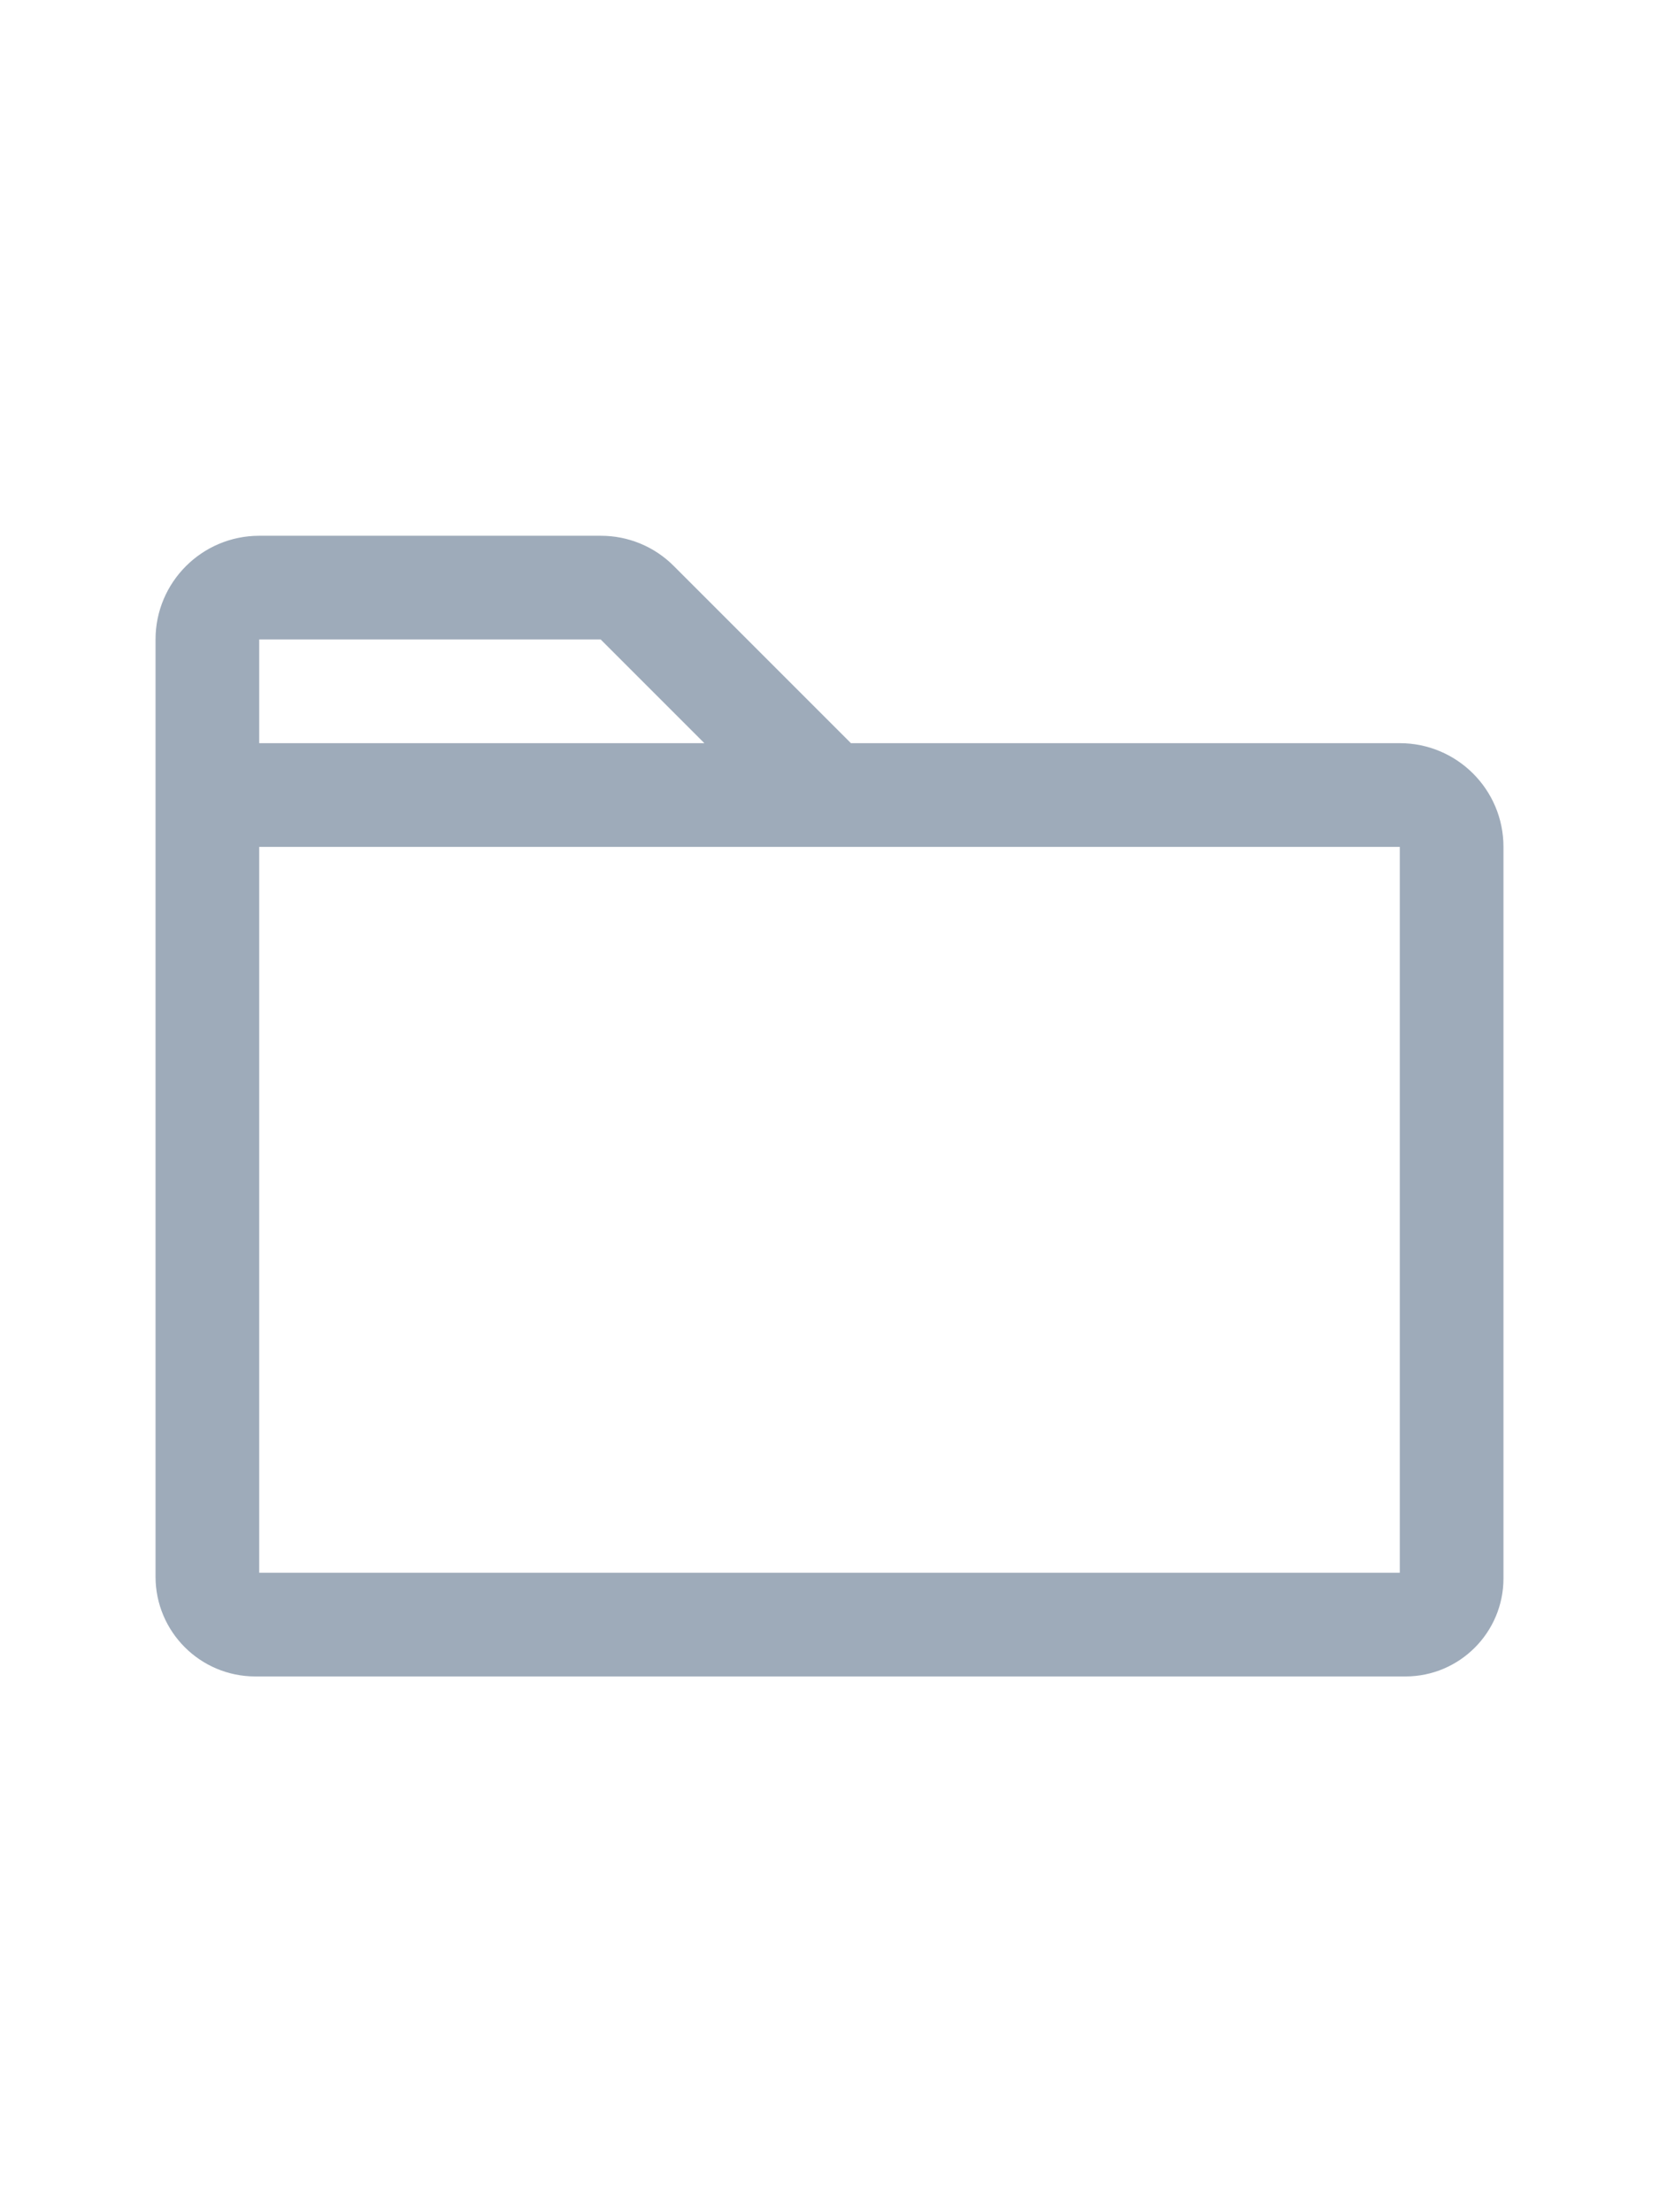 <svg width="24" height="32" viewBox="0 0 24 32" fill="none" xmlns="http://www.w3.org/2000/svg">
<g clip-path="url(#clip0_17_426)">
<path fill-rule="evenodd" clip-rule="evenodd" d="M20.25 10.75H12.31L9.75 8.19C9.47 7.907 9.088 7.749 8.69 7.75H3.75C2.922 7.75 2.25 8.422 2.25 9.25V22.808C2.251 23.604 2.896 24.249 3.692 24.25H20.333C21.115 24.249 21.749 23.615 21.75 22.833V12.25C21.75 11.422 21.078 10.75 20.25 10.75ZM3.75 9.25H8.69L10.19 10.75H3.75V9.25ZM20.25 22.75H3.75V12.25H20.25V22.75Z" fill="#9EABBA"/>
</g>
<defs>
<clipPath id="clip0_17_426">
<rect width="24" height="24" fill="white" transform="translate(0 4)"/>
</clipPath>
</defs>
</svg>
